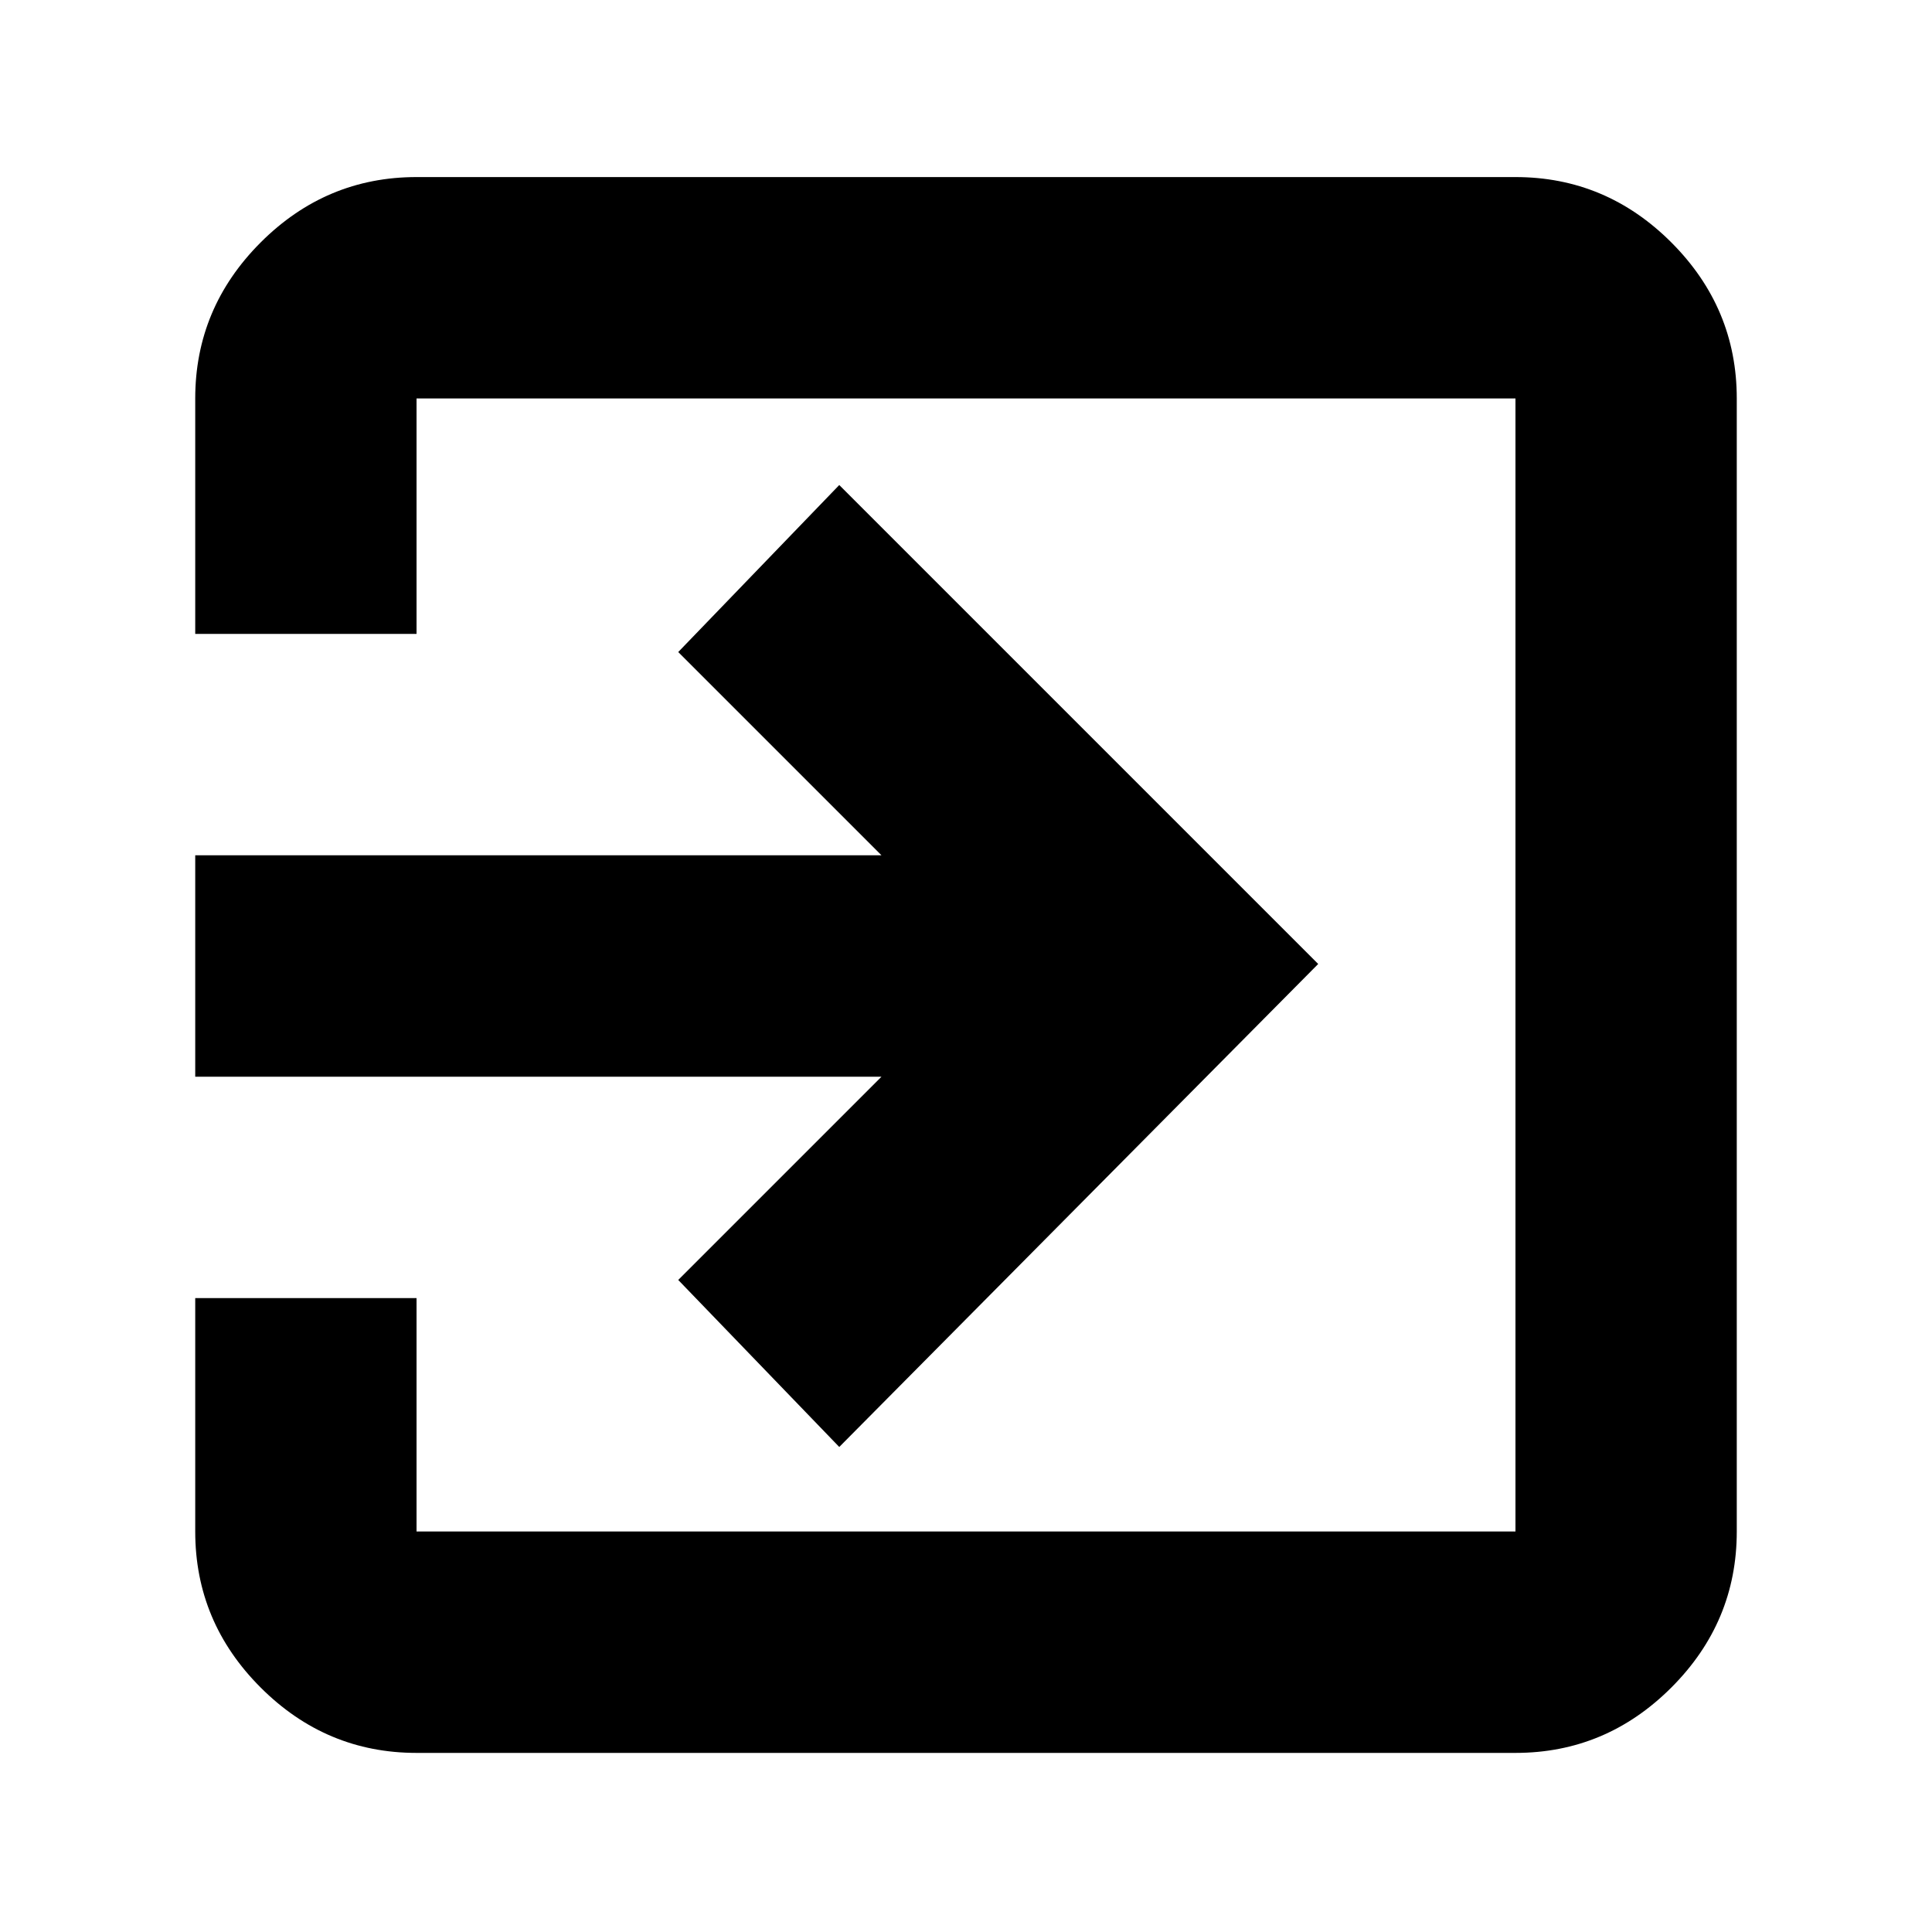 <svg xmlns="http://www.w3.org/2000/svg" height="20" width="20"><path d="M2.021 11.146V8.854H9.125L7.021 6.75L8.688 5.021L13.646 9.979L8.688 14.979L7.021 13.25L9.125 11.146ZM4.312 13.438V15.854Q4.312 15.854 4.312 15.854Q4.312 15.854 4.312 15.854H15.688Q15.688 15.854 15.688 15.854Q15.688 15.854 15.688 15.854V4.125Q15.688 4.125 15.688 4.125Q15.688 4.125 15.688 4.125H4.312Q4.312 4.125 4.312 4.125Q4.312 4.125 4.312 4.125V6.562H2.021V4.125Q2.021 3.188 2.698 2.51Q3.375 1.833 4.312 1.833H15.688Q16.625 1.833 17.302 2.51Q17.979 3.188 17.979 4.125V15.854Q17.979 16.792 17.302 17.469Q16.625 18.146 15.688 18.146H4.312Q3.375 18.146 2.698 17.469Q2.021 16.792 2.021 15.854V13.438Z"/></svg>